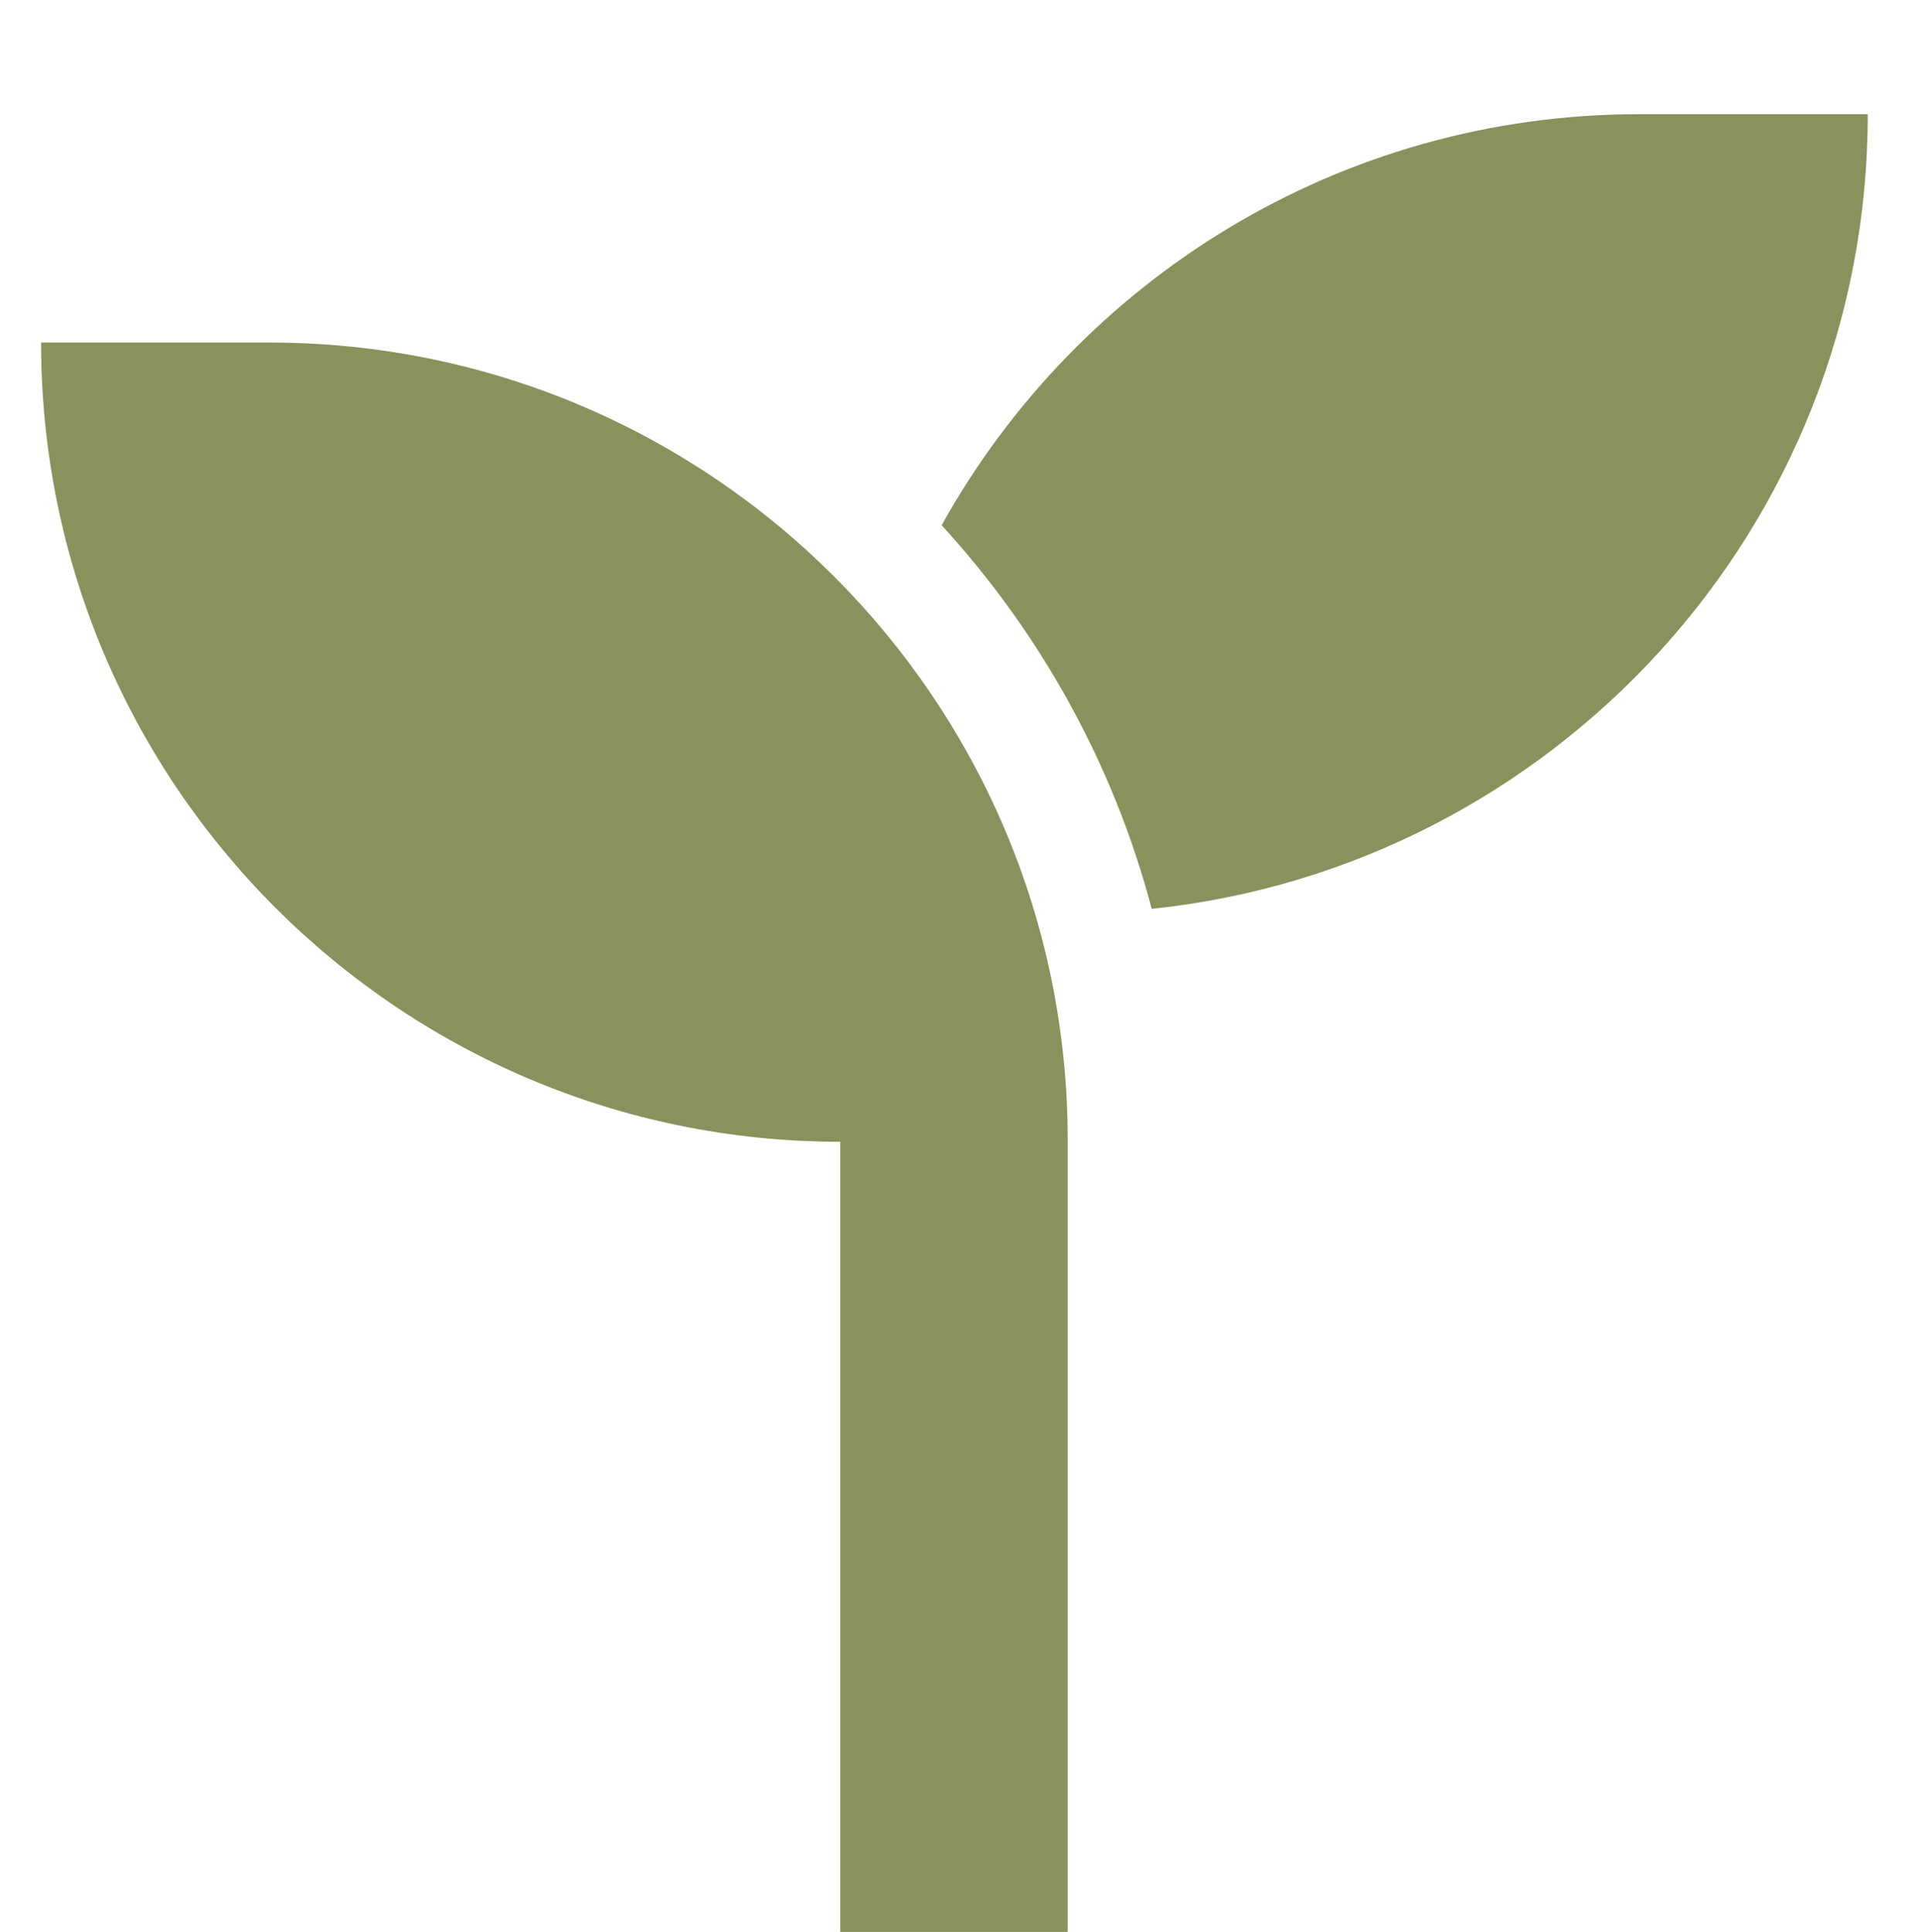 <?xml version="1.0" encoding="utf-8"?>
<!-- Generator: Adobe Illustrator 22.1.0, SVG Export Plug-In . SVG Version: 6.00 Build 0)  -->
<svg version="1.1" id="圖層_1" xmlns="http://www.w3.org/2000/svg" xmlns:xlink="http://www.w3.org/1999/xlink" x="0px" y="0px"
	 viewBox="0 0 210 211.5" style="enable-background:new 0 0 210 211.5;" xml:space="preserve">
<style type="text/css">
	.st0{fill:#8A915D;}
</style>
<path class="st0" d="M29.5,37.5h-25C4.5,85.8,43.7,125,92,125v93.5c0,3.4,2.8,6.2,6.2,6.2h12.5c3.4,0,6.2-2.8,6.2-6.2V125
	C117,76.7,77.8,37.5,29.5,37.5z"/>
<path class="st0" d="M179.5,12.5c-32.9,0-61.5,18.2-76.4,45c10.8,11.8,18.8,26.1,23,42c44-4.6,78.4-41.8,78.4-87H179.5z"/>
</svg>
